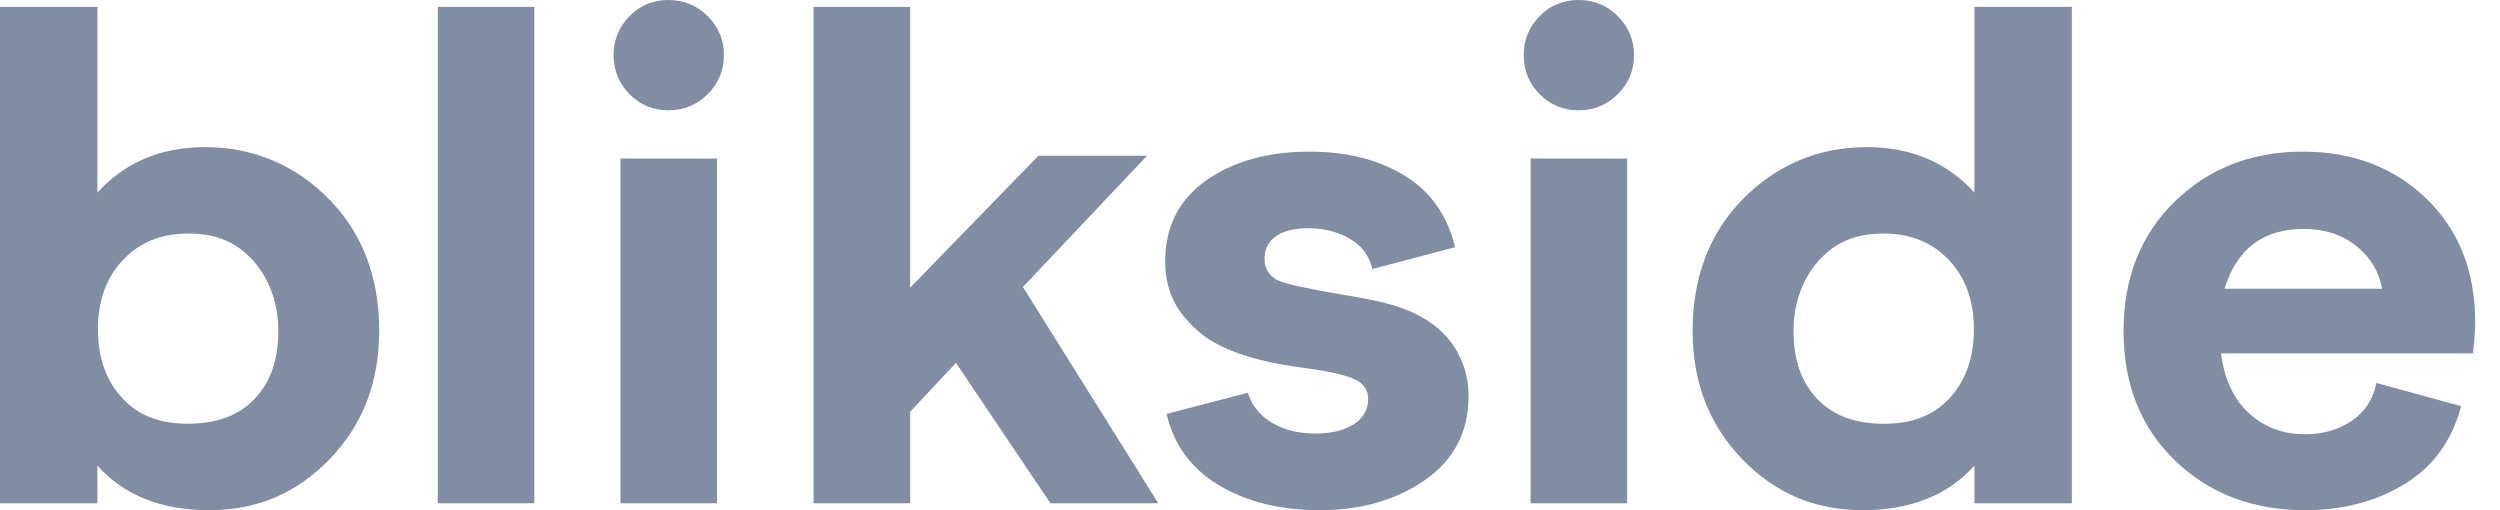<svg viewBox="0 0 98 20" version="1.1" xmlns="http://www.w3.org/2000/svg" xmlns:xlink="http://www.w3.org/1999/xlink">
  <path d="M90.357,19.999 C88.309,19.999 86.611,19.352 85.264,18.056 C83.917,16.761 83.244,15.066 83.244,12.972 C83.244,10.896 83.912,9.206 85.251,7.901 C86.588,6.597 88.263,5.944 90.274,5.944 C92.23,5.944 93.845,6.56 95.118,7.791 C96.392,9.022 97.028,10.639 97.028,12.641 C97.028,12.899 97,13.302 96.945,13.854 L87.064,13.854 C87.193,14.864 87.558,15.645 88.158,16.196 C88.757,16.747 89.491,17.023 90.358,17.023 C91.06,17.023 91.668,16.848 92.186,16.499 C92.702,16.151 93.025,15.654 93.154,15.011 L96.475,15.921 C96.124,17.262 95.391,18.277 94.275,18.966 C93.157,19.654 91.852,19.999 90.357,19.999 Z M87.202,11.318 L93.375,11.318 C93.264,10.657 92.932,10.101 92.378,9.651 C91.825,9.201 91.133,8.975 90.303,8.975 C88.714,8.976 87.682,9.757 87.202,11.318 Z M77.398,7.549 L77.398,0.269 L81.216,0.269 L81.216,19.728 L77.398,19.728 L77.398,18.248 C76.371,19.416 74.865,19.999 73.034,19.999 C71.127,19.999 69.585,19.332 68.296,17.998 C67.006,16.664 66.351,15.008 66.351,12.951 C66.351,10.876 67.011,9.138 68.31,7.813 C69.609,6.489 71.264,5.767 73.171,5.767 C74.965,5.767 76.352,6.401 77.398,7.549 Z M77.377,12.913 C77.377,11.783 77.045,10.871 76.382,10.176 C75.719,9.482 74.861,9.156 73.852,9.156 C72.843,9.156 72.07,9.42 71.398,10.105 C70.725,10.791 70.307,11.803 70.307,12.951 C70.307,14.082 70.588,14.968 71.261,15.662 C71.934,16.356 72.844,16.611 73.853,16.611 C74.862,16.611 75.72,16.345 76.383,15.651 C77.045,14.956 77.377,14.043 77.377,12.913 Z M60,6.215 L63.784,6.215 L63.784,19.729 L60,19.729 L60,6.215 Z M63.419,3.69 C62.995,4.112 62.482,4.324 61.88,4.324 C61.277,4.324 60.768,4.112 60.352,3.69 C59.937,3.267 59.73,2.758 59.73,2.161 C59.73,1.565 59.937,1.056 60.352,0.633 C60.767,0.211 61.277,0 61.88,0 C62.482,0 62.995,0.211 63.419,0.633 C63.842,1.056 64.054,1.566 64.054,2.161 C64.054,2.757 63.842,3.267 63.419,3.69 Z M51.733,19.999 C50.188,19.999 48.872,19.673 47.783,19.021 C46.695,18.369 46.01,17.436 45.731,16.224 L48.914,15.397 C49.081,15.911 49.403,16.307 49.877,16.582 C50.352,16.857 50.914,16.995 51.567,16.995 C52.18,16.995 52.678,16.876 53.06,16.637 C53.441,16.398 53.63,16.033 53.632,15.672 C53.635,15.304 53.469,15.043 53.144,14.886 C52.817,14.73 52.293,14.597 51.567,14.486 C50.896,14.394 50.393,14.319 50.059,14.252 C49.054,14.052 48.078,13.765 47.298,13.241 C46.936,12.998 46.397,12.474 46.109,11.978 C45.82,11.482 45.676,10.904 45.676,10.243 C45.676,8.883 46.211,7.827 47.281,7.073 C48.351,6.32 49.706,5.944 51.343,5.944 C52.794,5.944 54.032,6.256 55.056,6.881 C56.079,7.506 56.74,8.443 57.038,9.691 L53.8,10.545 C53.669,10.013 53.366,9.613 52.892,9.346 C52.418,9.08 51.882,8.946 51.287,8.946 C50.17,8.946 49.572,9.391 49.57,10.153 C49.568,10.52 49.752,10.793 50.031,10.958 C50.31,11.124 51.41,11.338 52.082,11.454 C52.535,11.533 53.696,11.727 54.237,11.862 C55.749,12.238 56.878,12.97 57.358,14.306 C57.494,14.684 57.567,15.092 57.567,15.532 C57.567,16.929 57,18.022 55.865,18.812 C54.73,19.604 53.352,19.999 51.733,19.999 Z M31.892,19.729 L31.892,0.269 L35.678,0.269 L35.678,11.277 L40.707,6.106 L44.963,6.106 L40.099,11.249 L45.405,19.728 L41.177,19.728 L37.474,14.224 L35.678,16.142 L35.678,19.728 L31.892,19.728 L31.892,19.729 Z M24.324,6.215 L28.107,6.215 L28.107,19.729 L24.324,19.729 L24.324,6.215 Z M27.743,3.69 C27.319,4.112 26.806,4.324 26.203,4.324 C25.601,4.324 25.092,4.112 24.676,3.69 C24.261,3.267 24.053,2.758 24.053,2.161 C24.053,1.565 24.261,1.056 24.676,0.633 C25.091,0.211 25.6,0 26.203,0 C26.806,0 27.319,0.211 27.743,0.633 C28.166,1.056 28.378,1.566 28.378,2.161 C28.378,2.757 28.166,3.267 27.743,3.69 Z M17.161,19.729 L17.161,0.269 L20.945,0.269 L20.945,19.729 L17.161,19.729 Z M8.046,5.767 C9.952,5.767 11.607,6.489 12.906,7.814 C14.205,9.138 14.865,10.877 14.865,12.951 C14.865,15.008 14.21,16.664 12.921,17.999 C11.631,19.333 10.089,20 8.183,20 C6.351,20 4.846,19.416 3.818,18.249 L3.818,19.729 L0,19.729 L0,0.269 L3.818,0.269 L3.818,7.549 C4.864,6.401 6.252,5.767 8.046,5.767 Z M4.834,15.65 C5.496,16.344 6.354,16.61 7.363,16.61 C8.372,16.61 9.282,16.356 9.955,15.661 C10.627,14.967 10.91,14.08 10.91,12.951 C10.91,11.802 10.491,10.79 9.818,10.105 C9.146,9.419 8.372,9.156 7.364,9.156 C6.355,9.156 5.498,9.48 4.834,10.175 C4.171,10.87 3.839,11.783 3.839,12.912 C3.839,14.043 4.17,14.956 4.834,15.65 Z"
        fill="#808DA2" fill-rule="evenodd"></path>
</svg>
